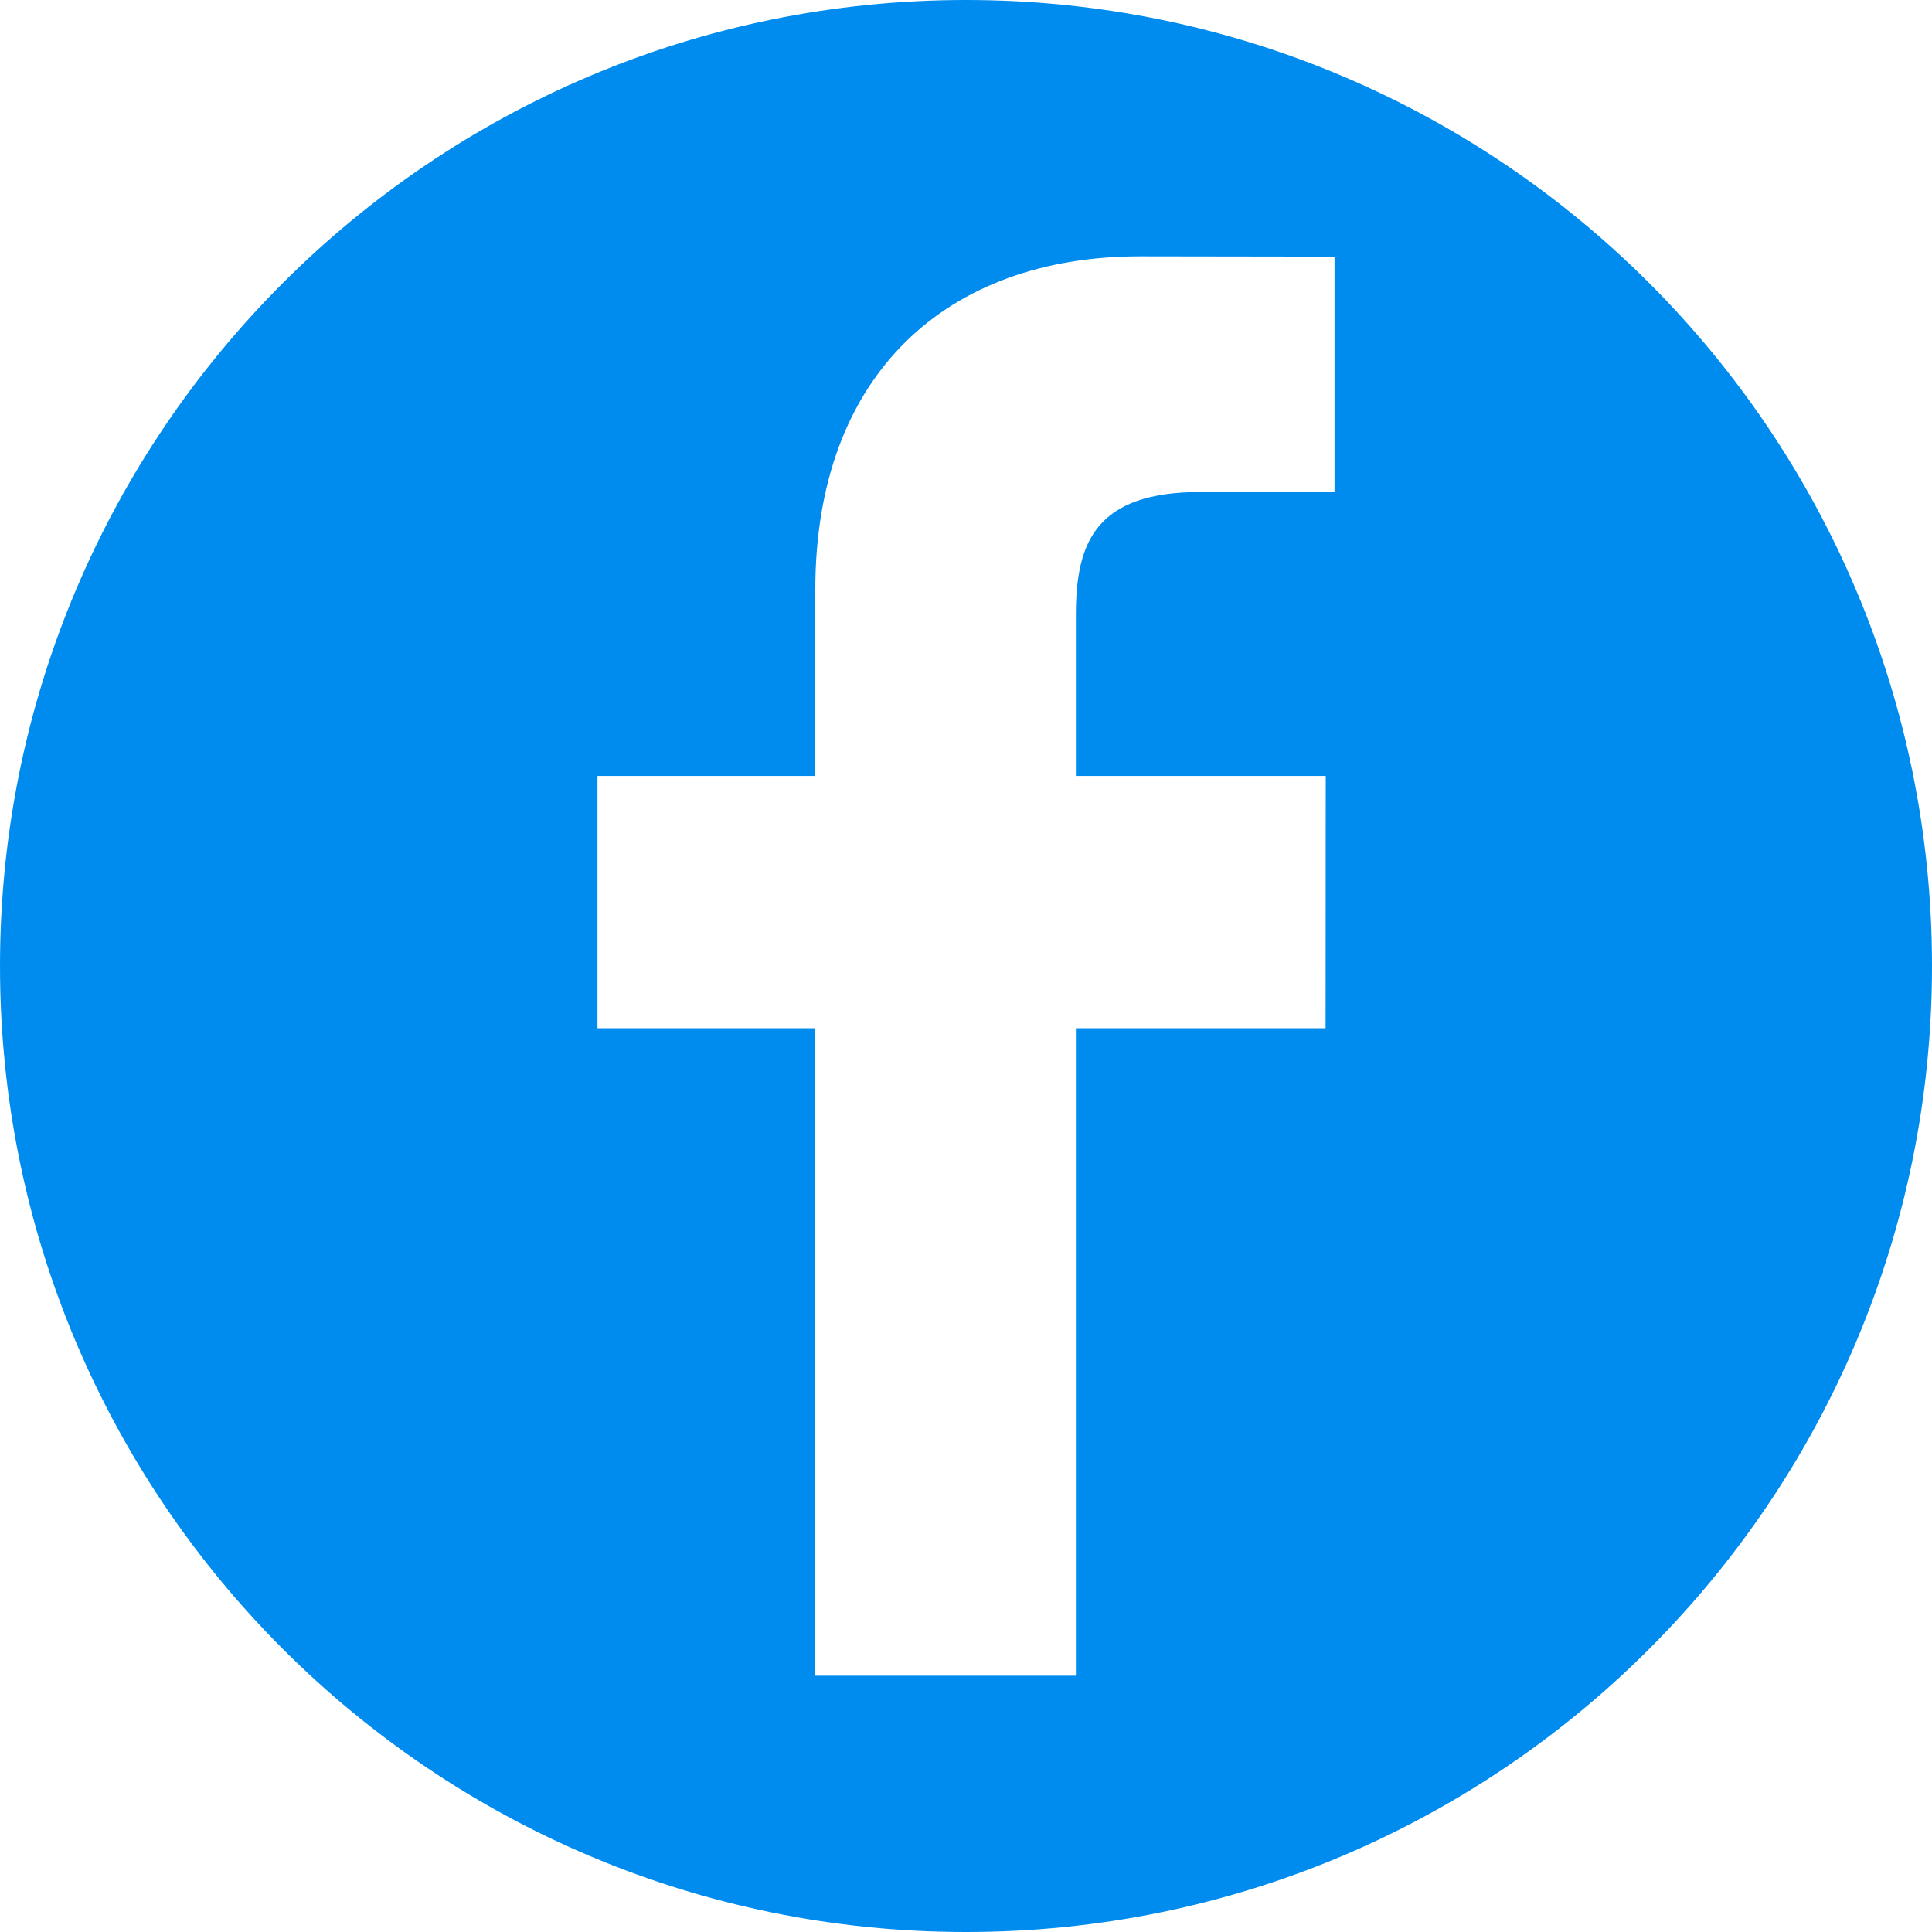 <svg width="40" height="40" fill="none" xmlns="http://www.w3.org/2000/svg"><path d="M20 0C8.954 0 0 8.954 0 20s8.954 20 20 20 20-8.954 20-20S31.046 0 20 0zm7.63 10.185l-2.766.001c-2.17 0-2.589 1.031-2.589 2.544v3.335h5.173l-.003 5.223h-5.17v13.405H16.88V21.288h-4.51v-5.223h4.51v-3.853c0-4.47 2.732-6.905 6.72-6.905l4.03.006v4.872z" fill="#008CEF"/></svg>